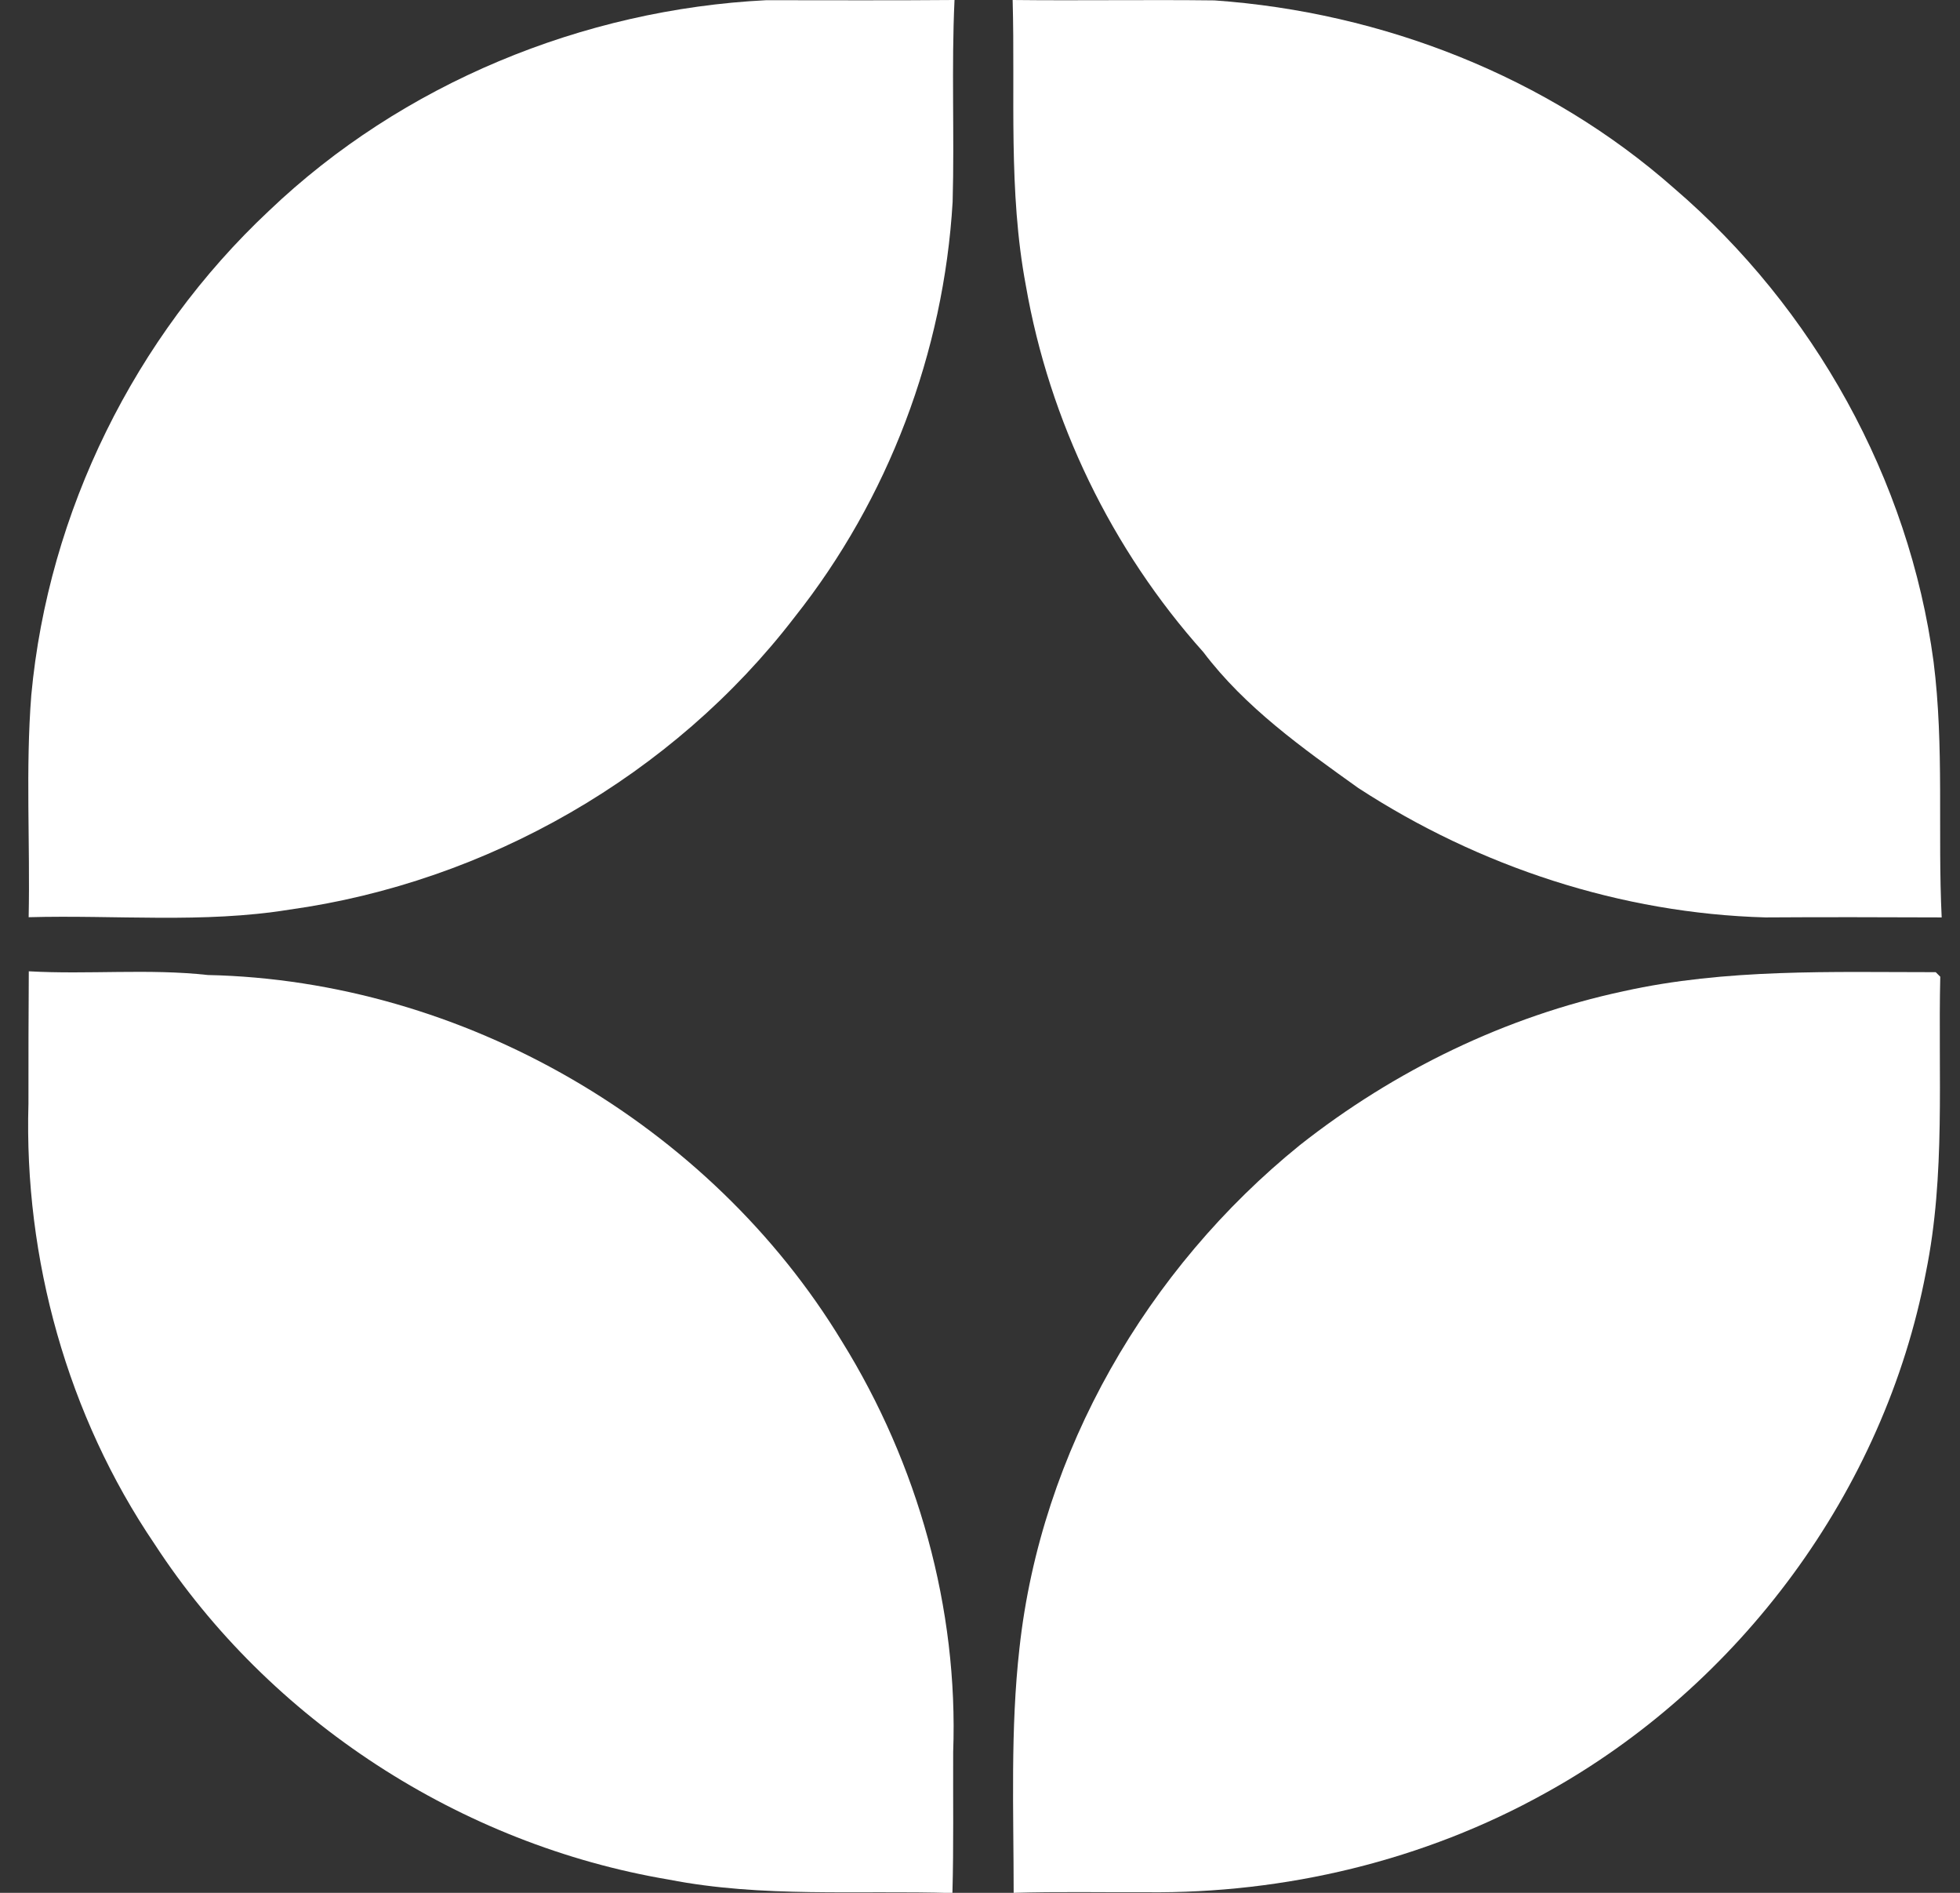 <svg width="29" height="28" viewBox="0 0 29 28" fill="none" xmlns="http://www.w3.org/2000/svg">
<rect x="0" y="0" width="29" height="28" fill="#333333" stroke="none"/>
<path d="M3.98 3.118C5.95 1.237 8.625 0.139 11.337 0.003C12.265 0.003 13.195 0.008 14.123 -6.10352e-05C14.076 0.995 14.123 1.992 14.095 2.987C13.964 5.211 13.142 7.384 11.757 9.129C9.957 11.475 7.204 13.05 4.281 13.456C3.005 13.663 1.709 13.532 0.424 13.568C0.447 12.473 0.377 11.375 0.463 10.283C0.714 7.574 1.993 4.98 3.98 3.118Z" fill="white"/>
<path d="M14.983 0C15.977 0.011 16.972 -0.006 17.97 0.006C20.453 0.181 22.902 1.134 24.772 2.787C26.834 4.556 28.247 7.086 28.609 9.789C28.768 11.043 28.668 12.311 28.729 13.571C27.859 13.568 26.993 13.565 26.123 13.571C23.986 13.512 21.885 12.821 20.096 11.656C19.271 11.066 18.424 10.466 17.805 9.647C16.448 8.131 15.526 6.228 15.178 4.222C14.916 2.828 15.022 1.407 14.983 0Z" fill="white"/>
<path d="M0.426 14.368C1.31 14.418 2.196 14.326 3.076 14.423C6.847 14.504 10.505 16.622 12.459 19.846C13.579 21.652 14.181 23.792 14.103 25.918C14.1 26.615 14.111 27.308 14.092 28.003C12.693 27.96 11.28 28.075 9.895 27.804C6.819 27.286 3.99 25.455 2.288 22.842C0.998 20.941 0.354 18.62 0.421 16.326C0.421 15.672 0.421 15.02 0.426 14.368Z" fill="white"/>
<path d="M24.021 14.663C25.537 14.326 27.1 14.381 28.641 14.381L28.708 14.448C28.674 15.906 28.789 17.38 28.496 18.82C27.88 22.053 25.74 24.94 22.862 26.526C21.07 27.523 19.013 28.013 16.965 27.991C16.31 27.994 15.653 27.98 14.998 28C14.998 26.793 14.948 25.581 15.084 24.38C15.402 21.473 16.973 18.767 19.233 16.939C20.632 15.836 22.276 15.036 24.021 14.663Z" fill="white"/>
</svg>
